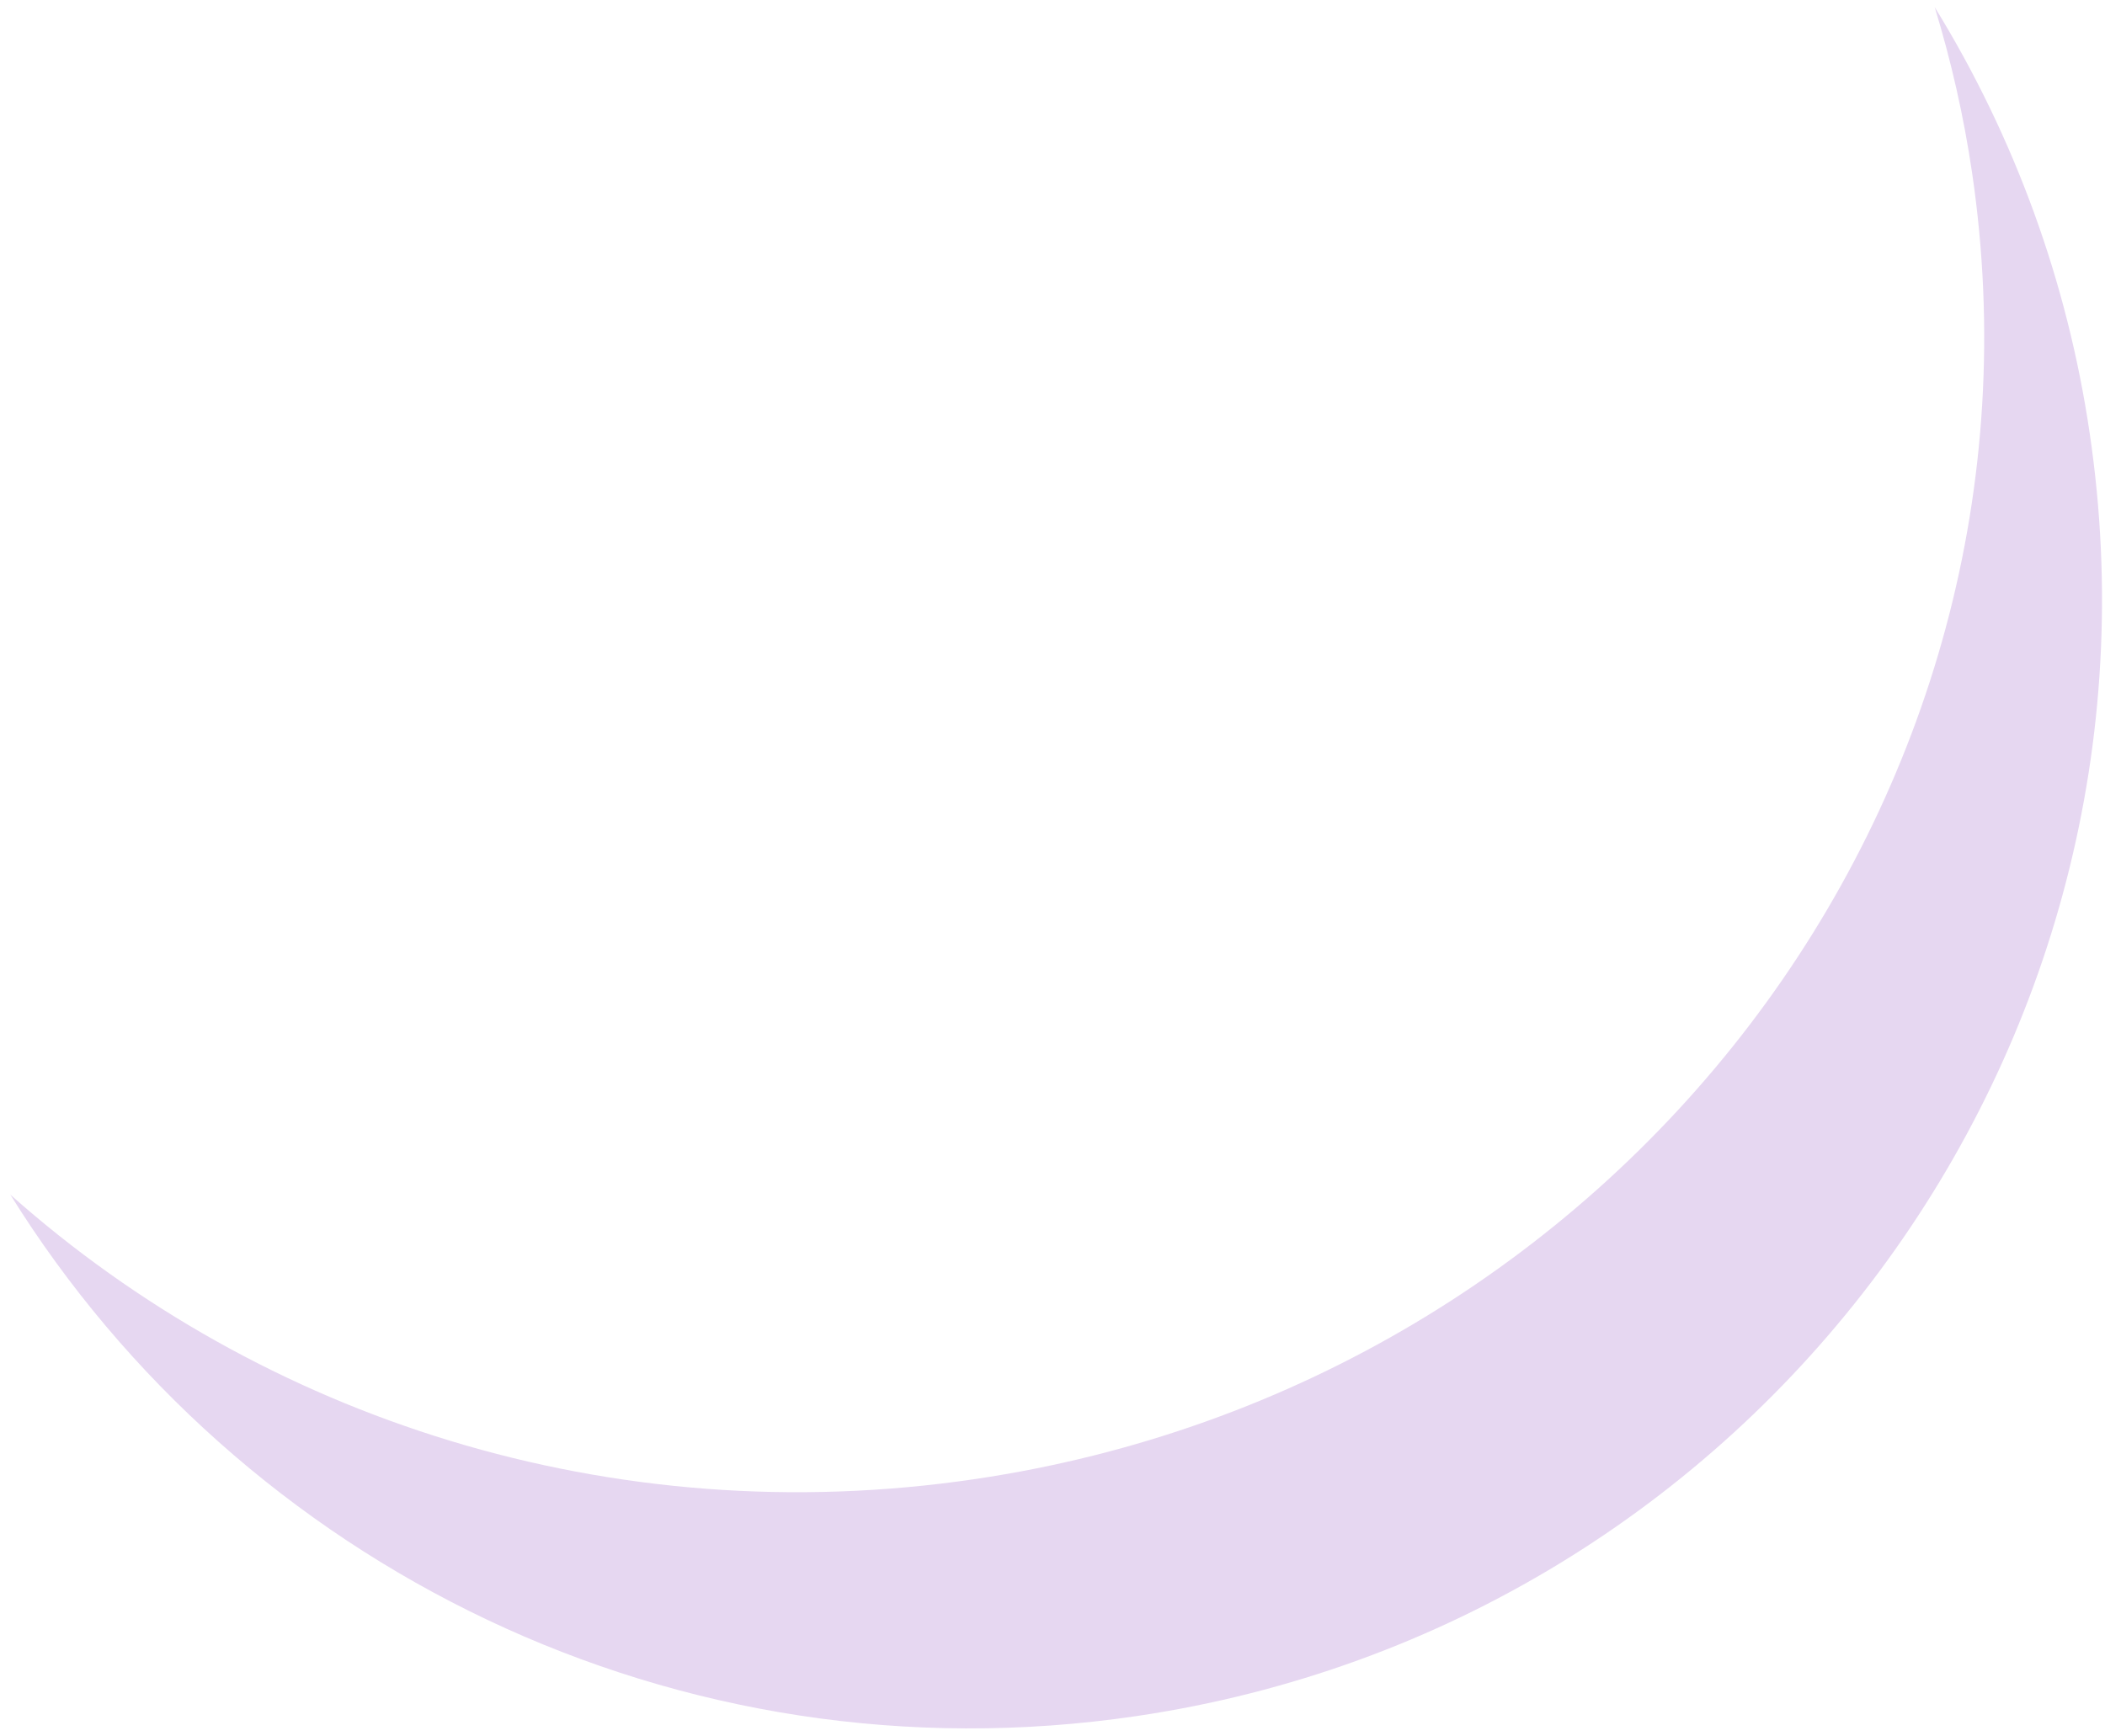 <svg width="160" height="132" viewBox="0 0 160 132" fill="none" xmlns="http://www.w3.org/2000/svg">
<path style="mix-blend-mode:multiply" d="M147.055 0.542C148.314 4.652 149.263 8.85 149.892 13.102C156.939 60.727 123.018 105.2 74.126 112.435C46.435 116.532 19.884 107.802 0.781 90.811C18.303 118.995 51.44 135.625 86.391 130.453C133.343 123.505 165.779 79.851 158.838 32.948C157.152 21.458 153.143 10.433 147.055 0.542Z" fill="#E6D7F1"/>
</svg>
